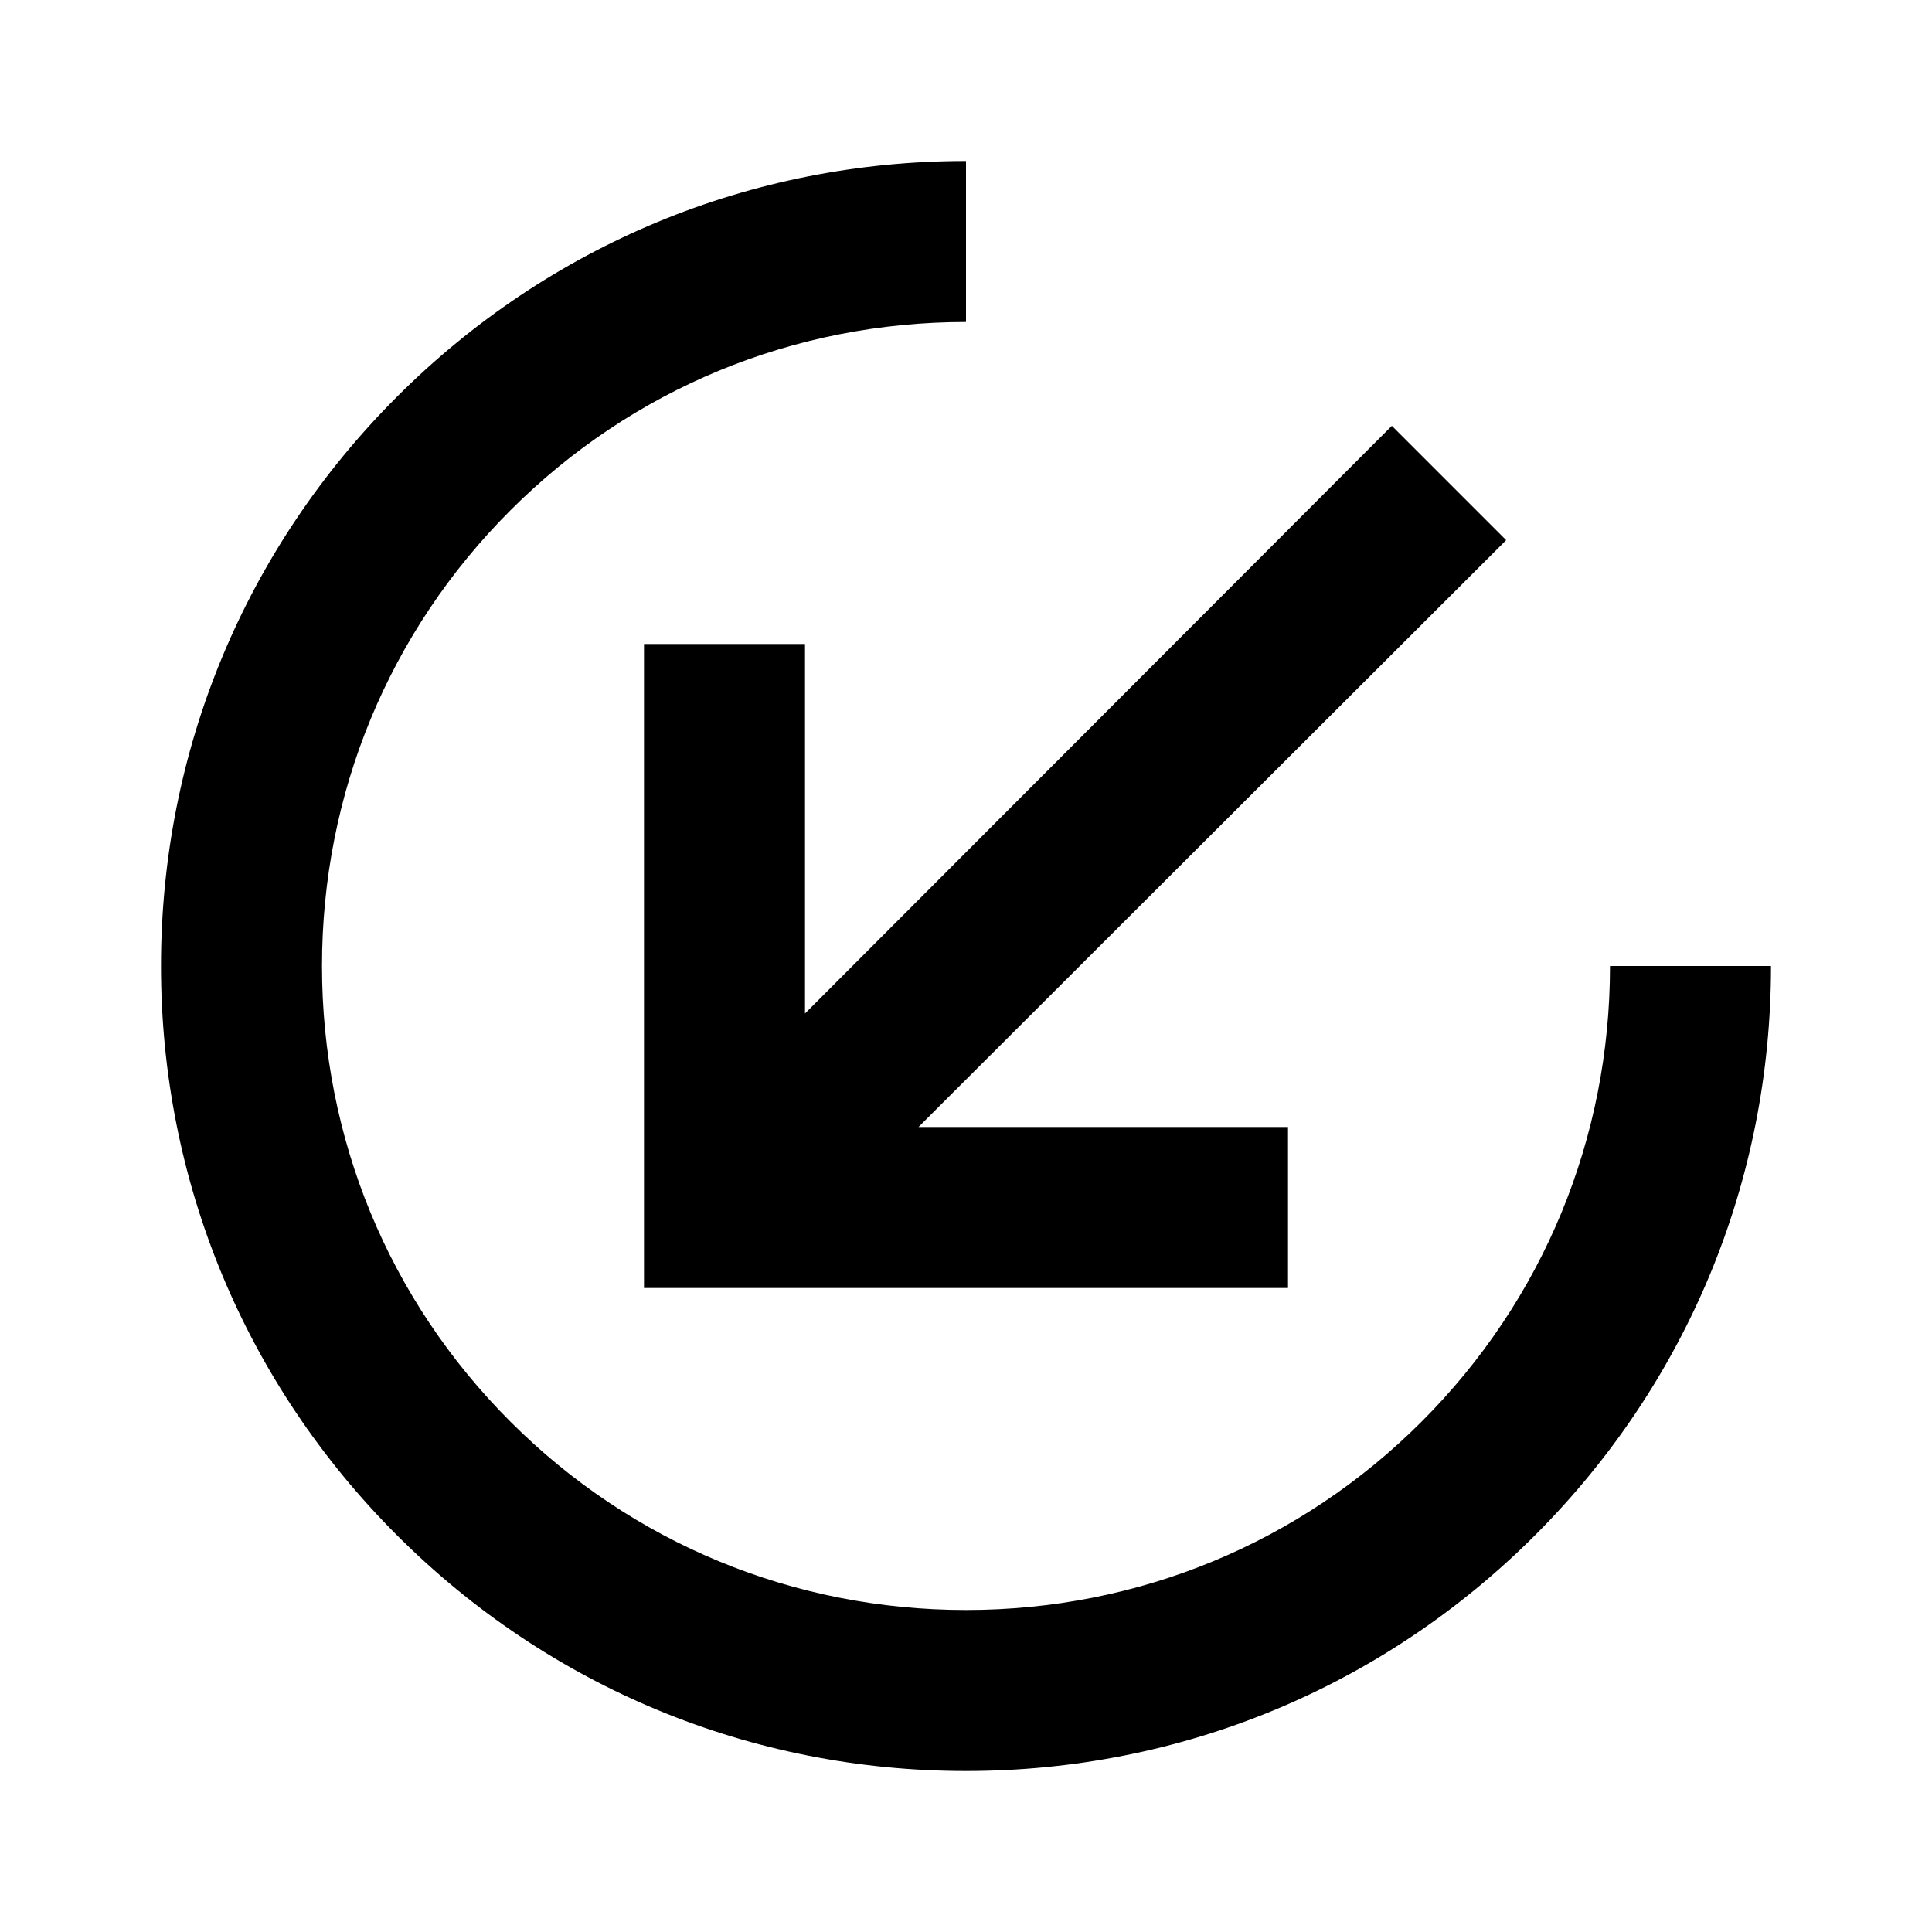 <svg xmlns="http://www.w3.org/2000/svg" width="24" height="24"><!--Boxicons v3.0 https://boxicons.com | License  https://docs.boxicons.com/free--><path d="M17.29 5.29 10 12.59V8H8v8h8v-2h-4.59l7.3-7.29z"/><path d="M17.66 17.66C16.15 19.17 14.14 20 12 20s-4.15-.83-5.66-2.34S4 14.14 4 12s.83-4.15 2.34-5.66S9.86 4 12 4V2C9.33 2 6.82 3.04 4.93 4.93S2 9.33 2 12s1.04 5.18 2.93 7.07S9.33 22 12 22s5.18-1.04 7.07-2.93S22 14.67 22 12h-2c0 2.14-.83 4.15-2.34 5.66"/></svg>